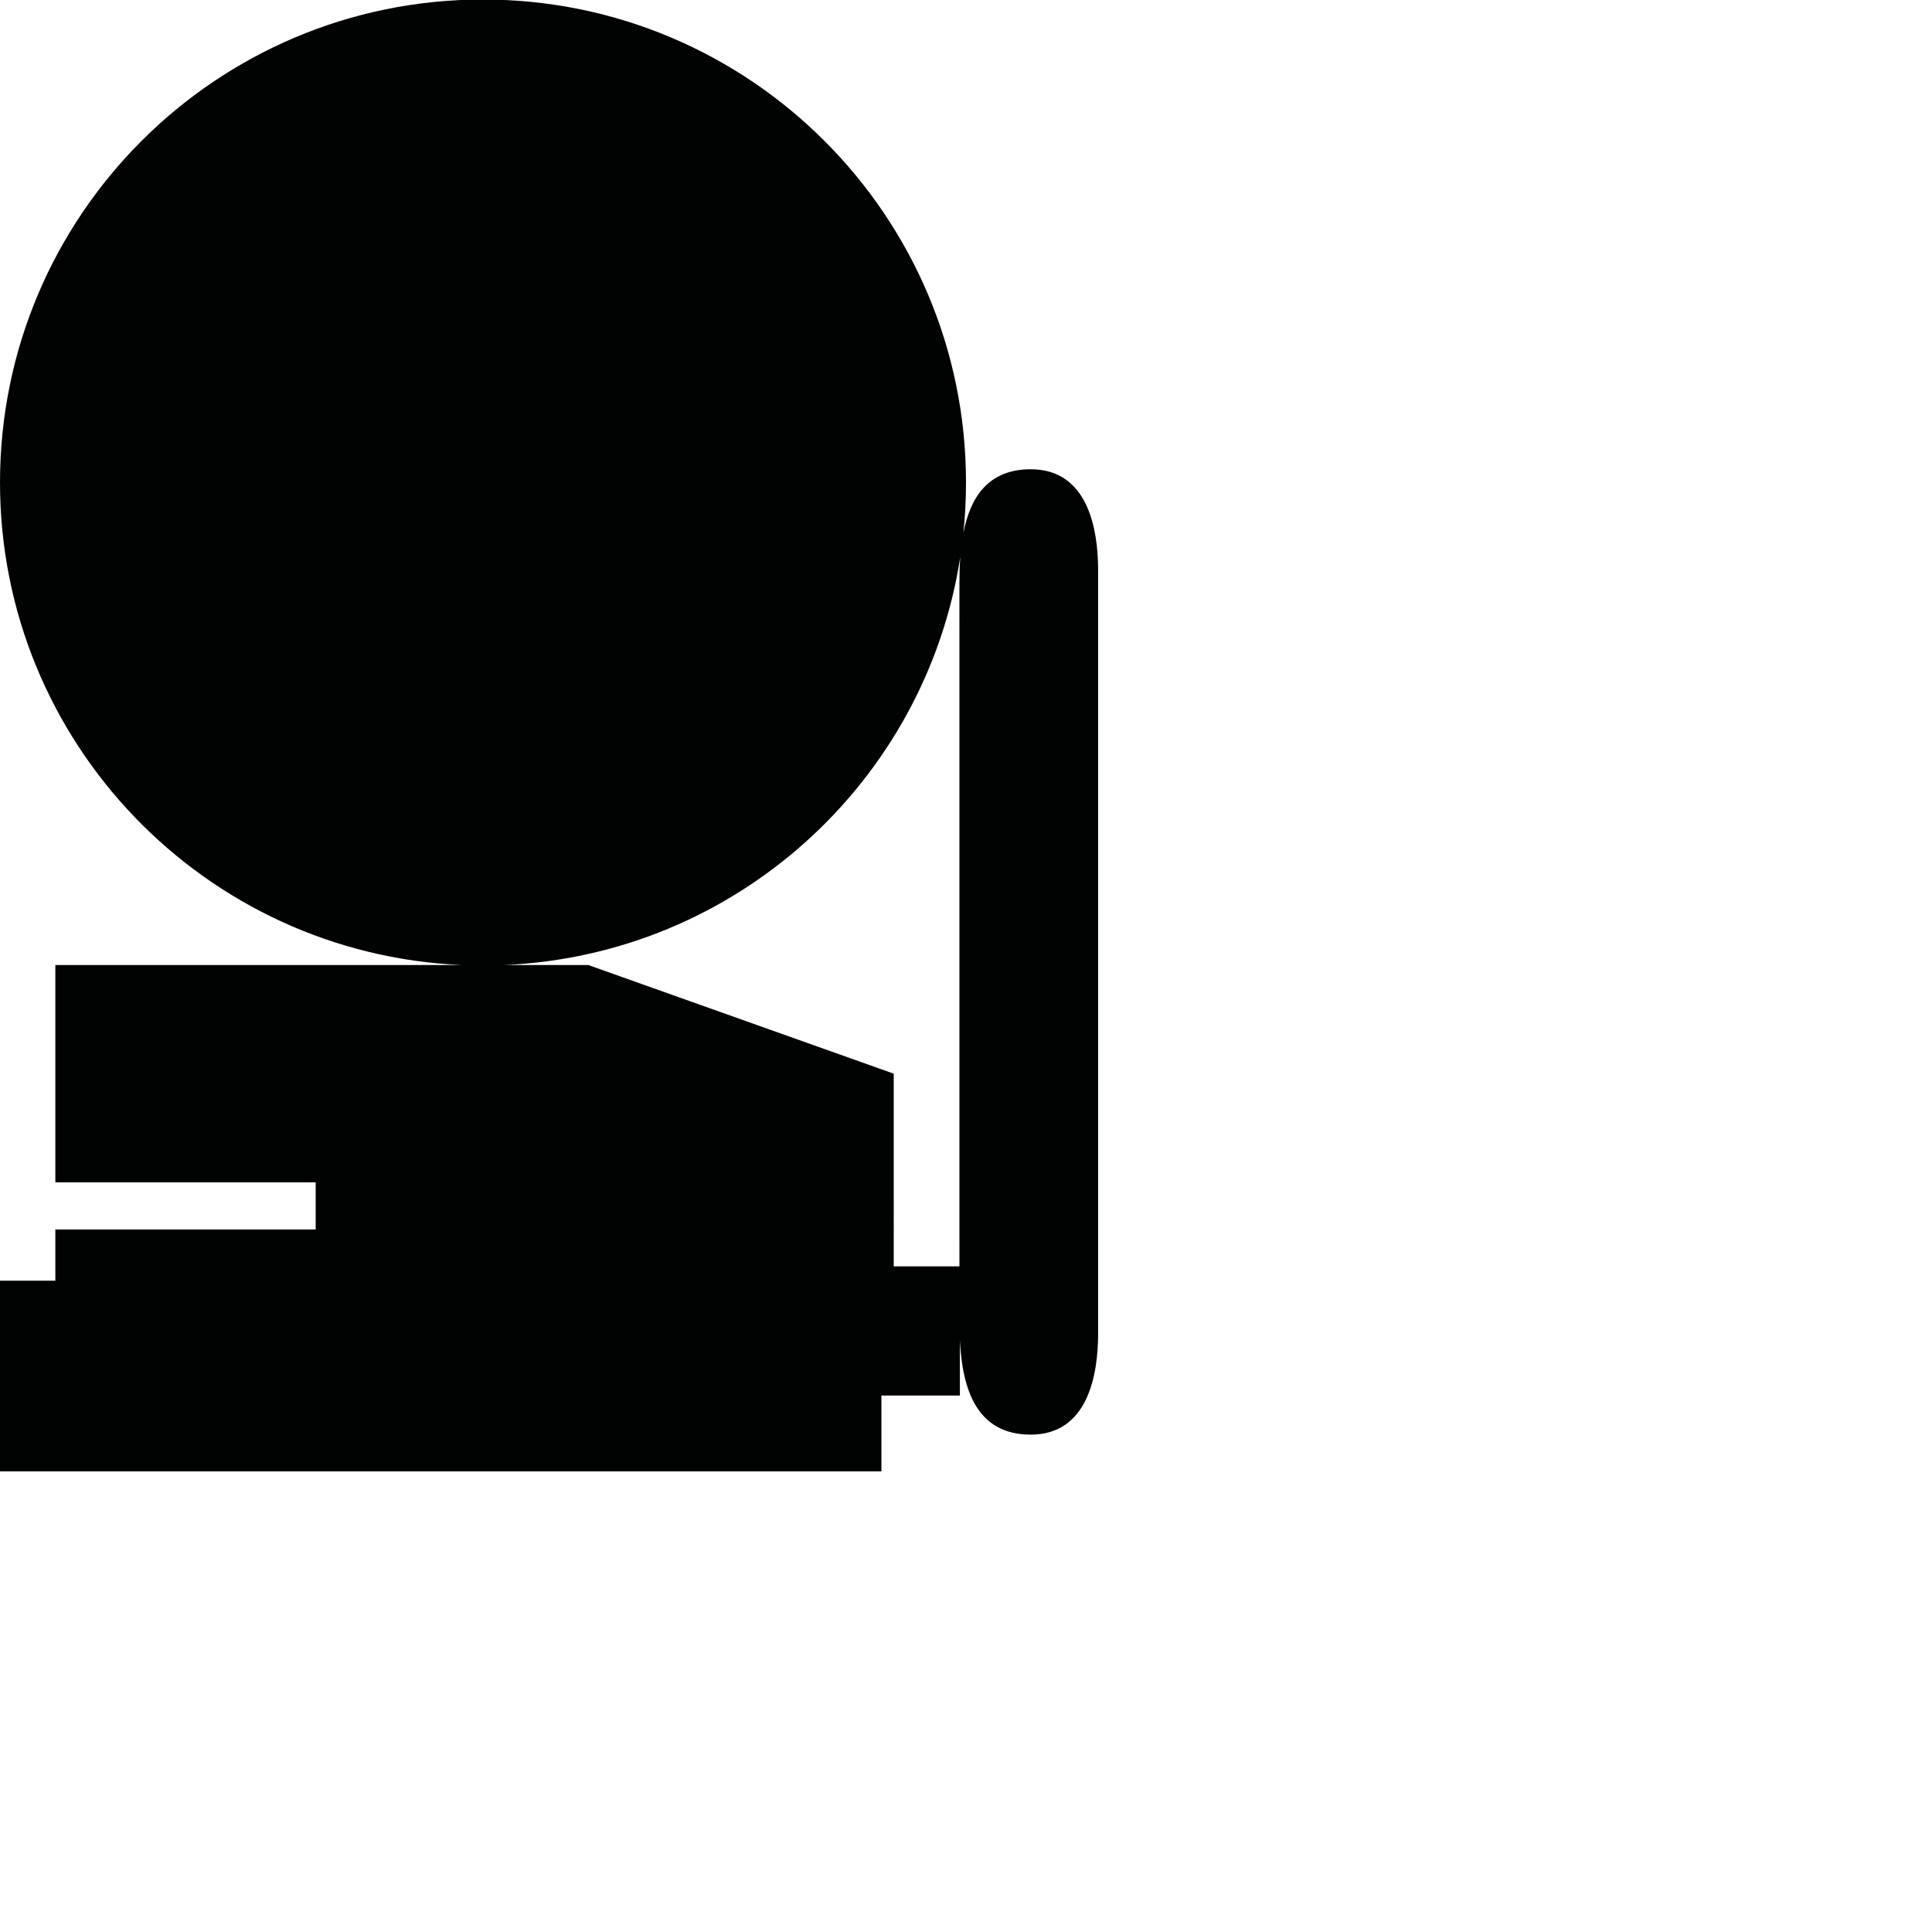 <?xml version="1.0" encoding="utf-8"?>
<!-- Generator: Adobe Illustrator 16.0.0, SVG Export Plug-In . SVG Version: 6.00 Build 0)  -->
<!DOCTYPE svg PUBLIC "-//W3C//DTD SVG 1.1//EN" "http://www.w3.org/Graphics/SVG/1.1/DTD/svg11.dtd">
<svg version="1.1" id="Calque_1" xmlns="http://www.w3.org/2000/svg" xmlns:xlink="http://www.w3.org/1999/xlink" x="0px" y="0px"
	 width="1190.551px" height="1190.551px" viewBox="0 0 1190.551 1190.551" enable-background="new 0 0 1190.551 1190.551"
	 xml:space="preserve">
<path fill="#010202" d="M635.178,289.177c-26.289-0.002-37.248,17.299-41.502,39.178c1.056-10.195,1.604-20.541,1.604-31.015
	C595.28,132.958,462.022-0.3,297.64-0.3S0,132.958,0,297.34c0,160.02,126.284,290.526,284.625,297.341H34.105v133.894h160.421
	v29.053H34.105v31.579H0V906.68h543.156v-46.737h48.354v-33.894c1.549,29.88,10.148,58.002,43.668,58.002
	c34.938,0,41.524-36.181,41.524-62.359c0-10.553,0-59.849,0-75.674c0-3.09,0-4.904,0-4.904c0-44.541,0-377.811,0-389.578
	C676.702,325.354,670.116,289.177,635.178,289.177z M362.526,594.681h-51.872c142.889-6.15,259.666-113.025,281.098-251.423
	c-0.392,5.285-0.536,10.662-0.532,15.983c0.019,16.961,0.002,338.195,0,381.87c0,0,0,0.223,0,0.643c0,2.778,0,4.264,0,4.264h0.001
	c0.002,7.044,0.006,20.687,0.007,34.346h-40.492V661.627L362.526,594.681z"/>
</svg>
